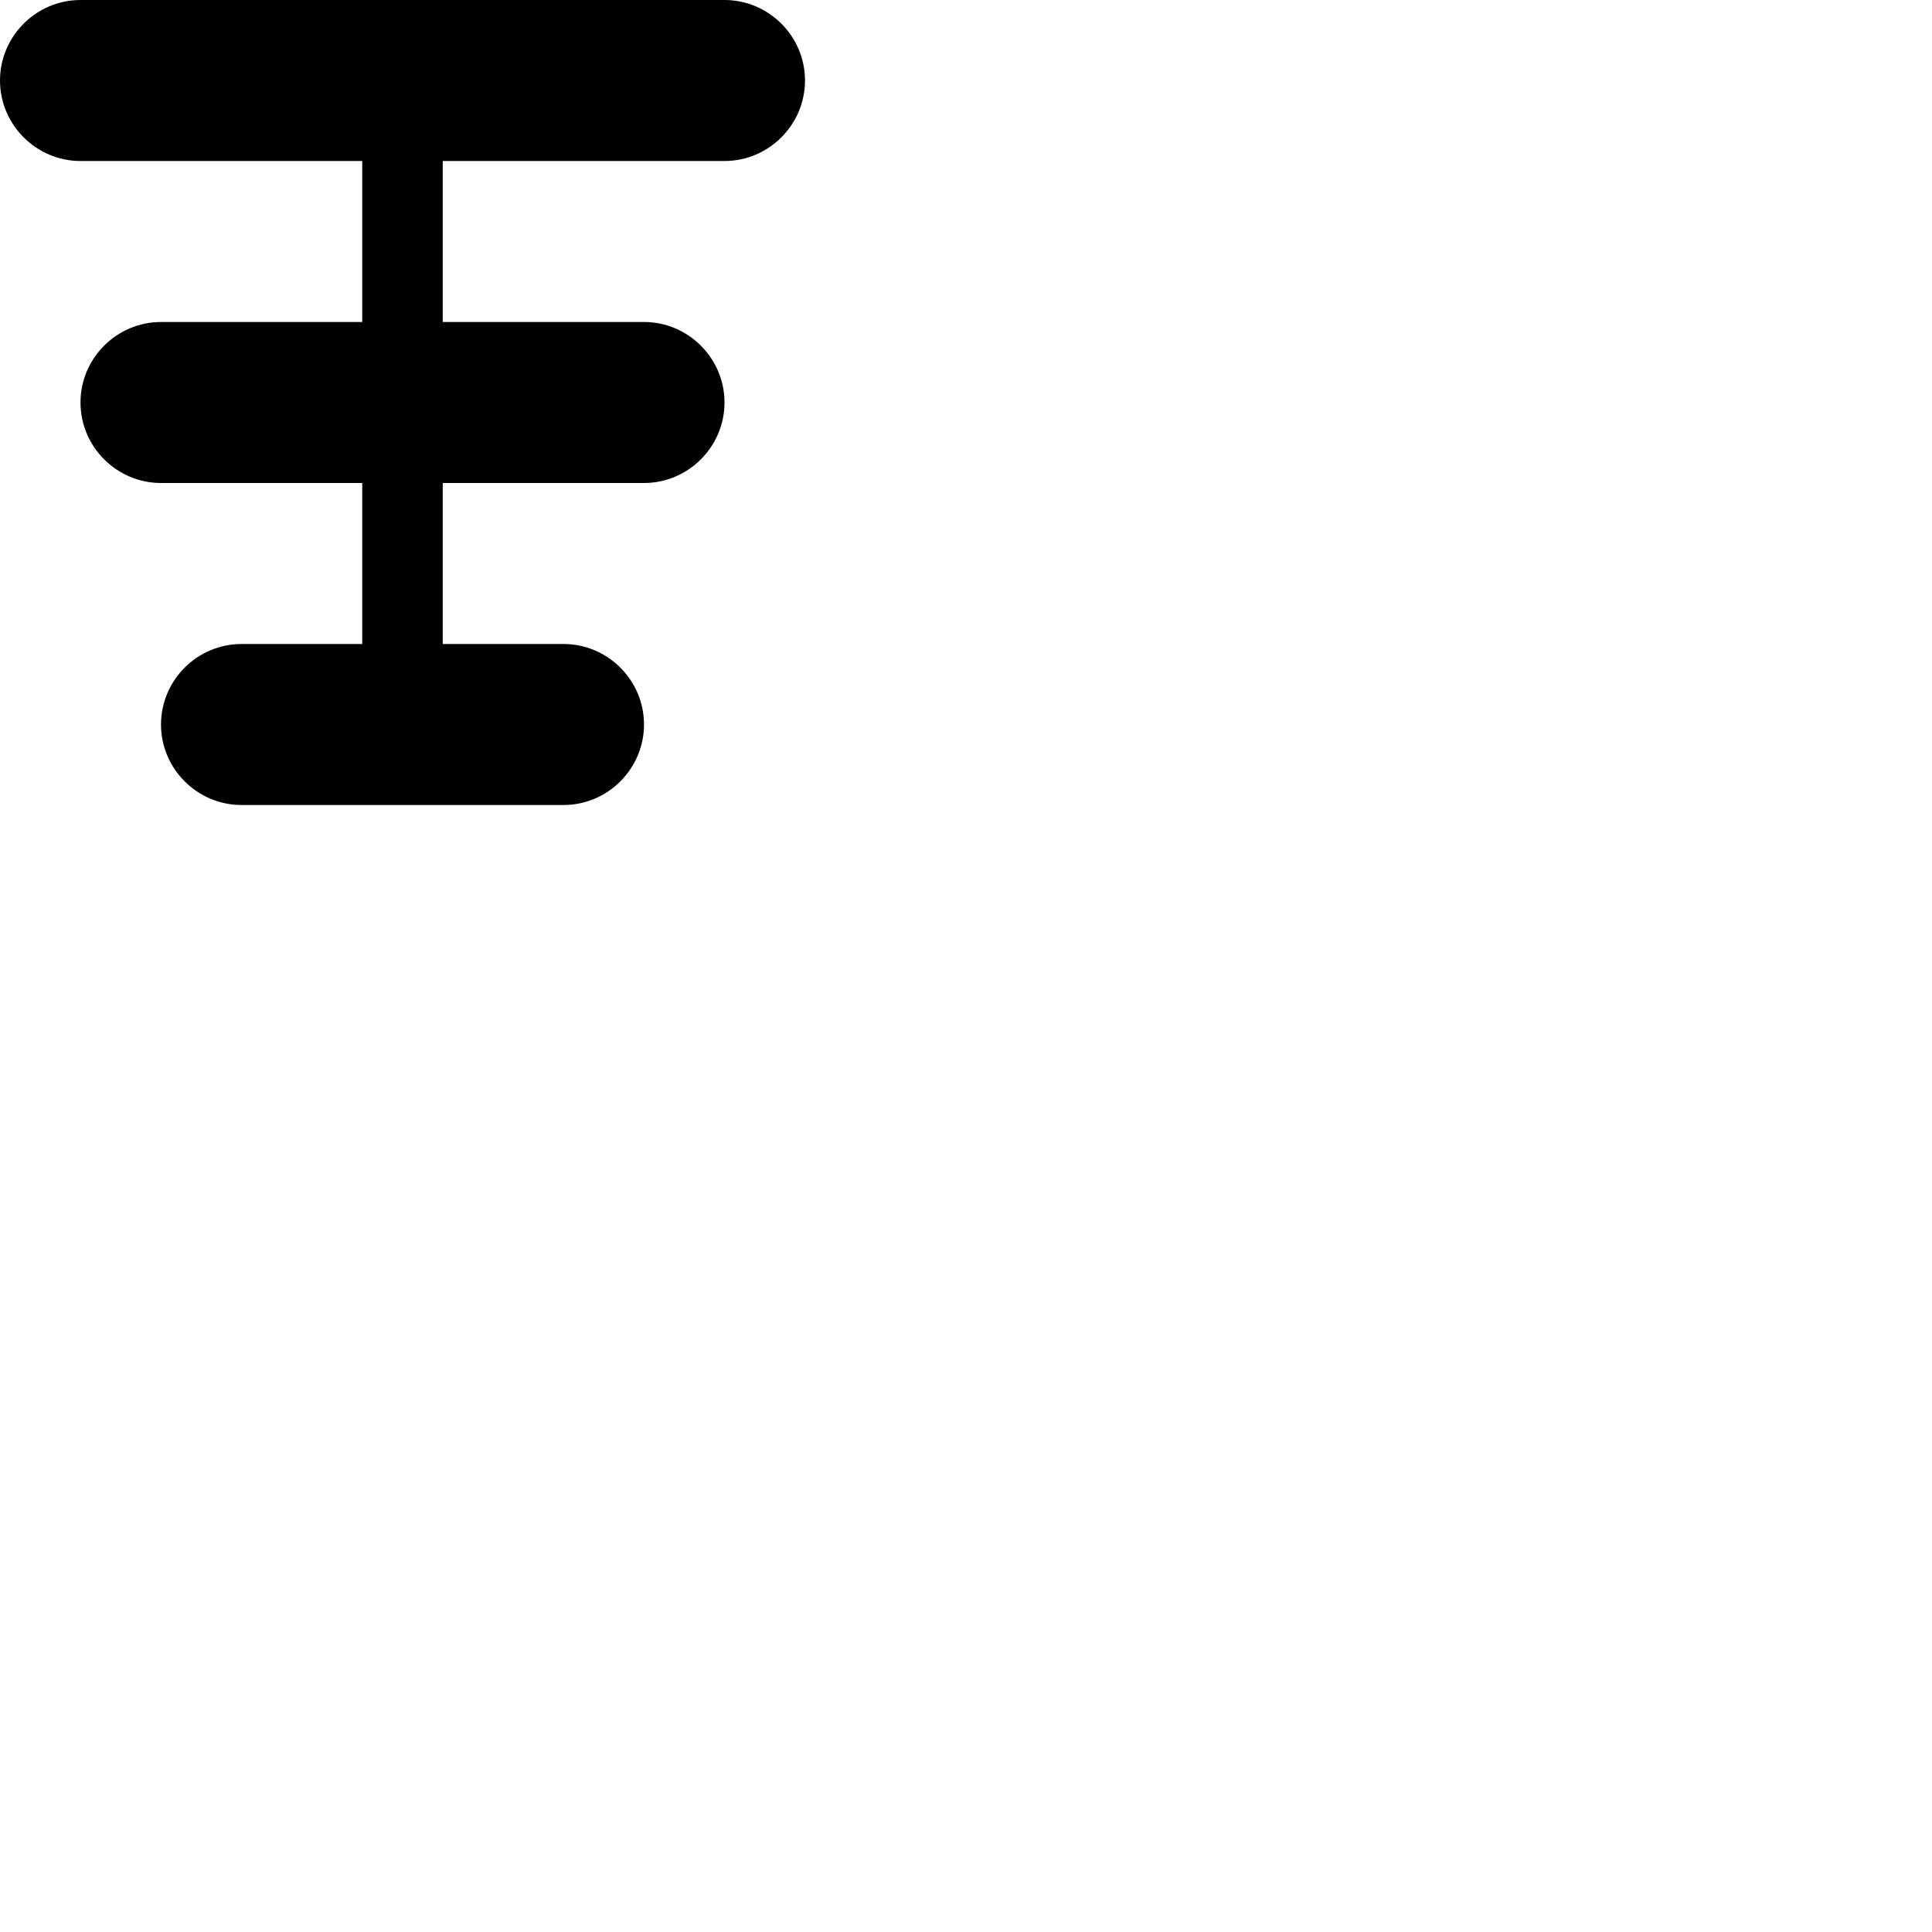 <svg width="24" height="24" viewBox="0 0 48 48" fill="none" xmlns="http://www.w3.org/2000/svg"><path d="M18 0H2C.9 0 0 .9 0 2s.9 2 2 2h7v4H4c-1.1 0-2 .9-2 2s.9 2 2 2h5v4H6c-1.1 0-2 .9-2 2s.9 2 2 2h8c1.1 0 2-.9 2-2s-.9-2-2-2h-3v-4h5c1.1 0 2-.9 2-2s-.9-2-2-2h-5V4h7c1.1 0 2-.9 2-2s-.9-2-2-2z" fill="currentColor"/></svg>